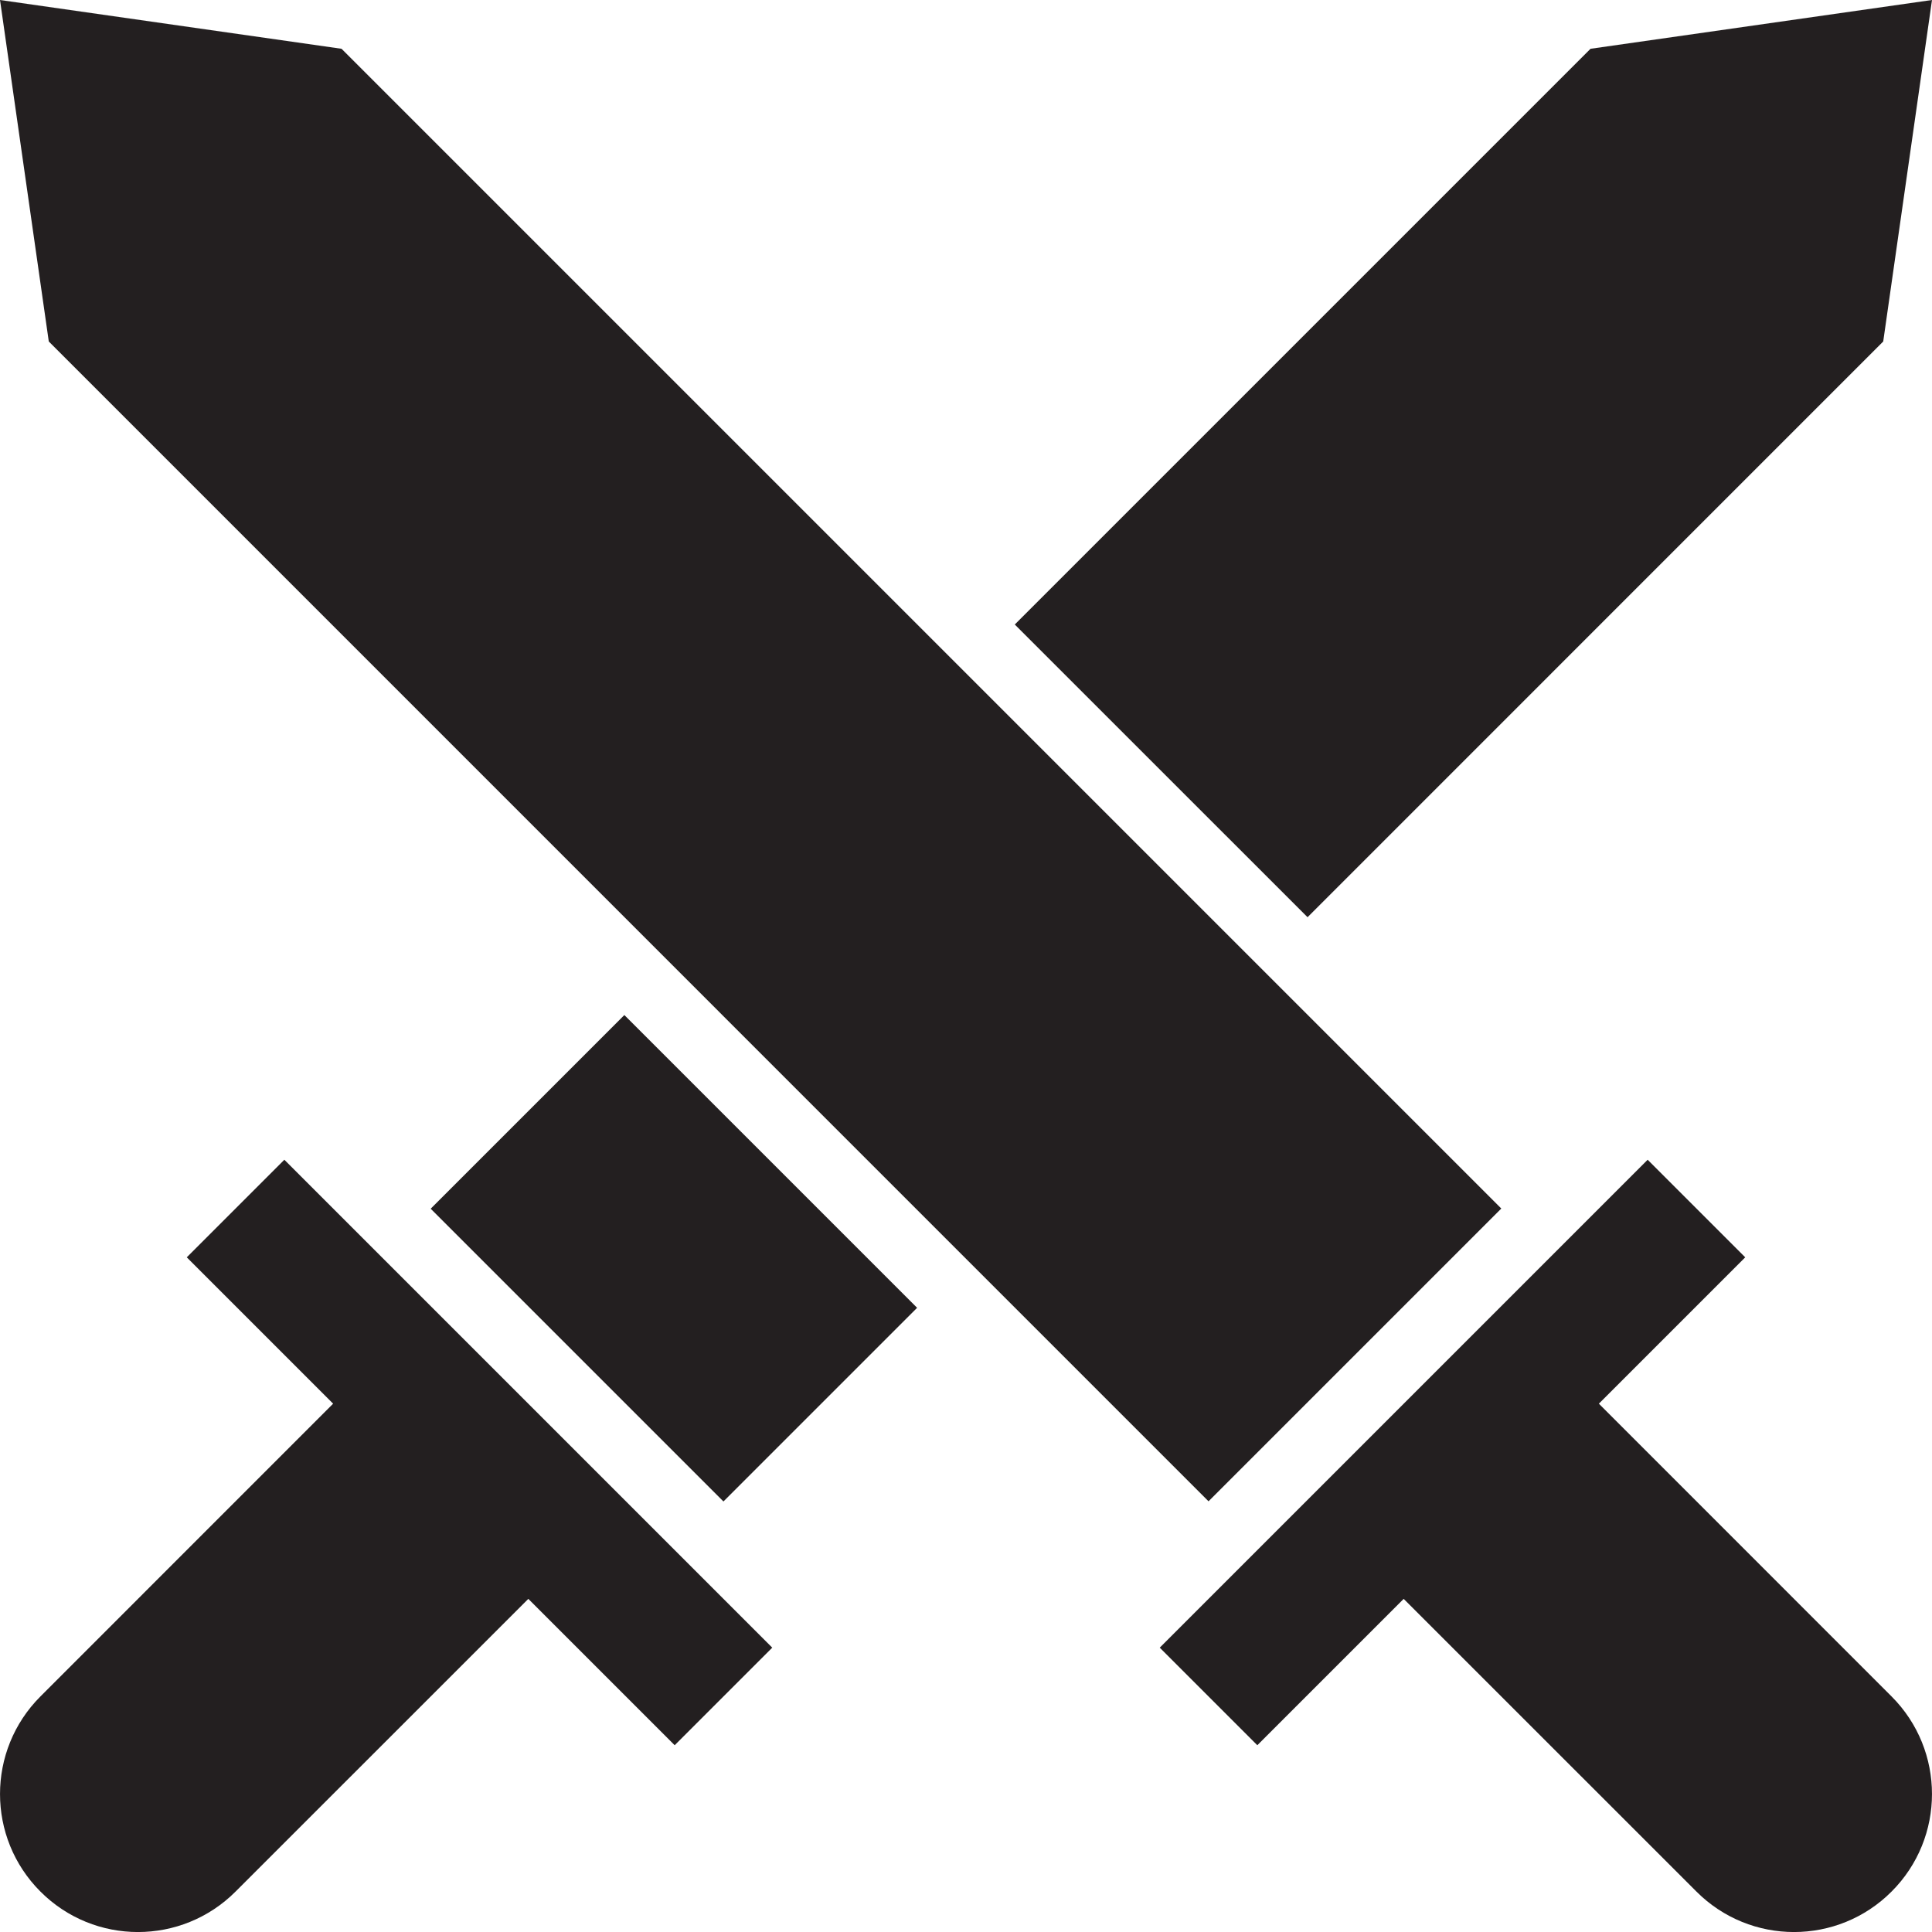 <?xml version="1.0" encoding="utf-8"?>
<svg version="1.1" id="Layer_1" xmlns="http://www.w3.org/2000/svg" xmlns:xlink="http://www.w3.org/1999/xlink" x="0px" y="0px" viewBox="0 0 28 28"
	 enable-background="new 0 0 28 28" xml:space="preserve">

		<g>
			<defs>
				<rect id="SVGID_1_" width="28" height="28"/>
			</defs>
			<clipPath id="SVGID_2_">
				<use xlink:href="#SVGID_1_"  overflow="visible"/>
			</clipPath>
			<path clip-path="url(#SVGID_2_)" fill="#231F20" d="M2.707,18.222l2.121,2.121l-4.242,4.243c-0.781,0.781-0.781,2.048,0,2.828
				c0.78,0.782,2.047,0.782,2.828,0l4.243-4.242l2.121,2.121l1.414-1.414l-7.071-7.071L2.707,18.222z"/>
			<path clip-path="url(#SVGID_2_)" fill="#231F20" d="M23.172,20.343l2.121-2.121l-1.414-1.414l-7.071,7.071l1.414,1.414
				l2.121-2.121l4.243,4.242c0.781,0.782,2.048,0.782,2.828,0c0.781-0.78,0.781-2.047,0-2.828L23.172,20.343z"/>
			<polygon clip-path="url(#SVGID_2_)" fill="#231F20" points="17.515,21.758 21.758,17.515 4.95,0.707 0,0 0.707,4.949 			"/>
			<polygon clip-path="url(#SVGID_2_)" fill="#231F20" points="27.293,4.949 28,0 23.051,0.707 14.707,9.051 18.95,13.293 			"/>
			
				<rect x="6.768" y="16.247" transform="matrix(-0.707 -0.707 0.707 -0.707 3.783 38.032)" clip-path="url(#SVGID_2_)" fill="#231F20" width="6.001" height="3.97"/>
		</g>

</svg>
